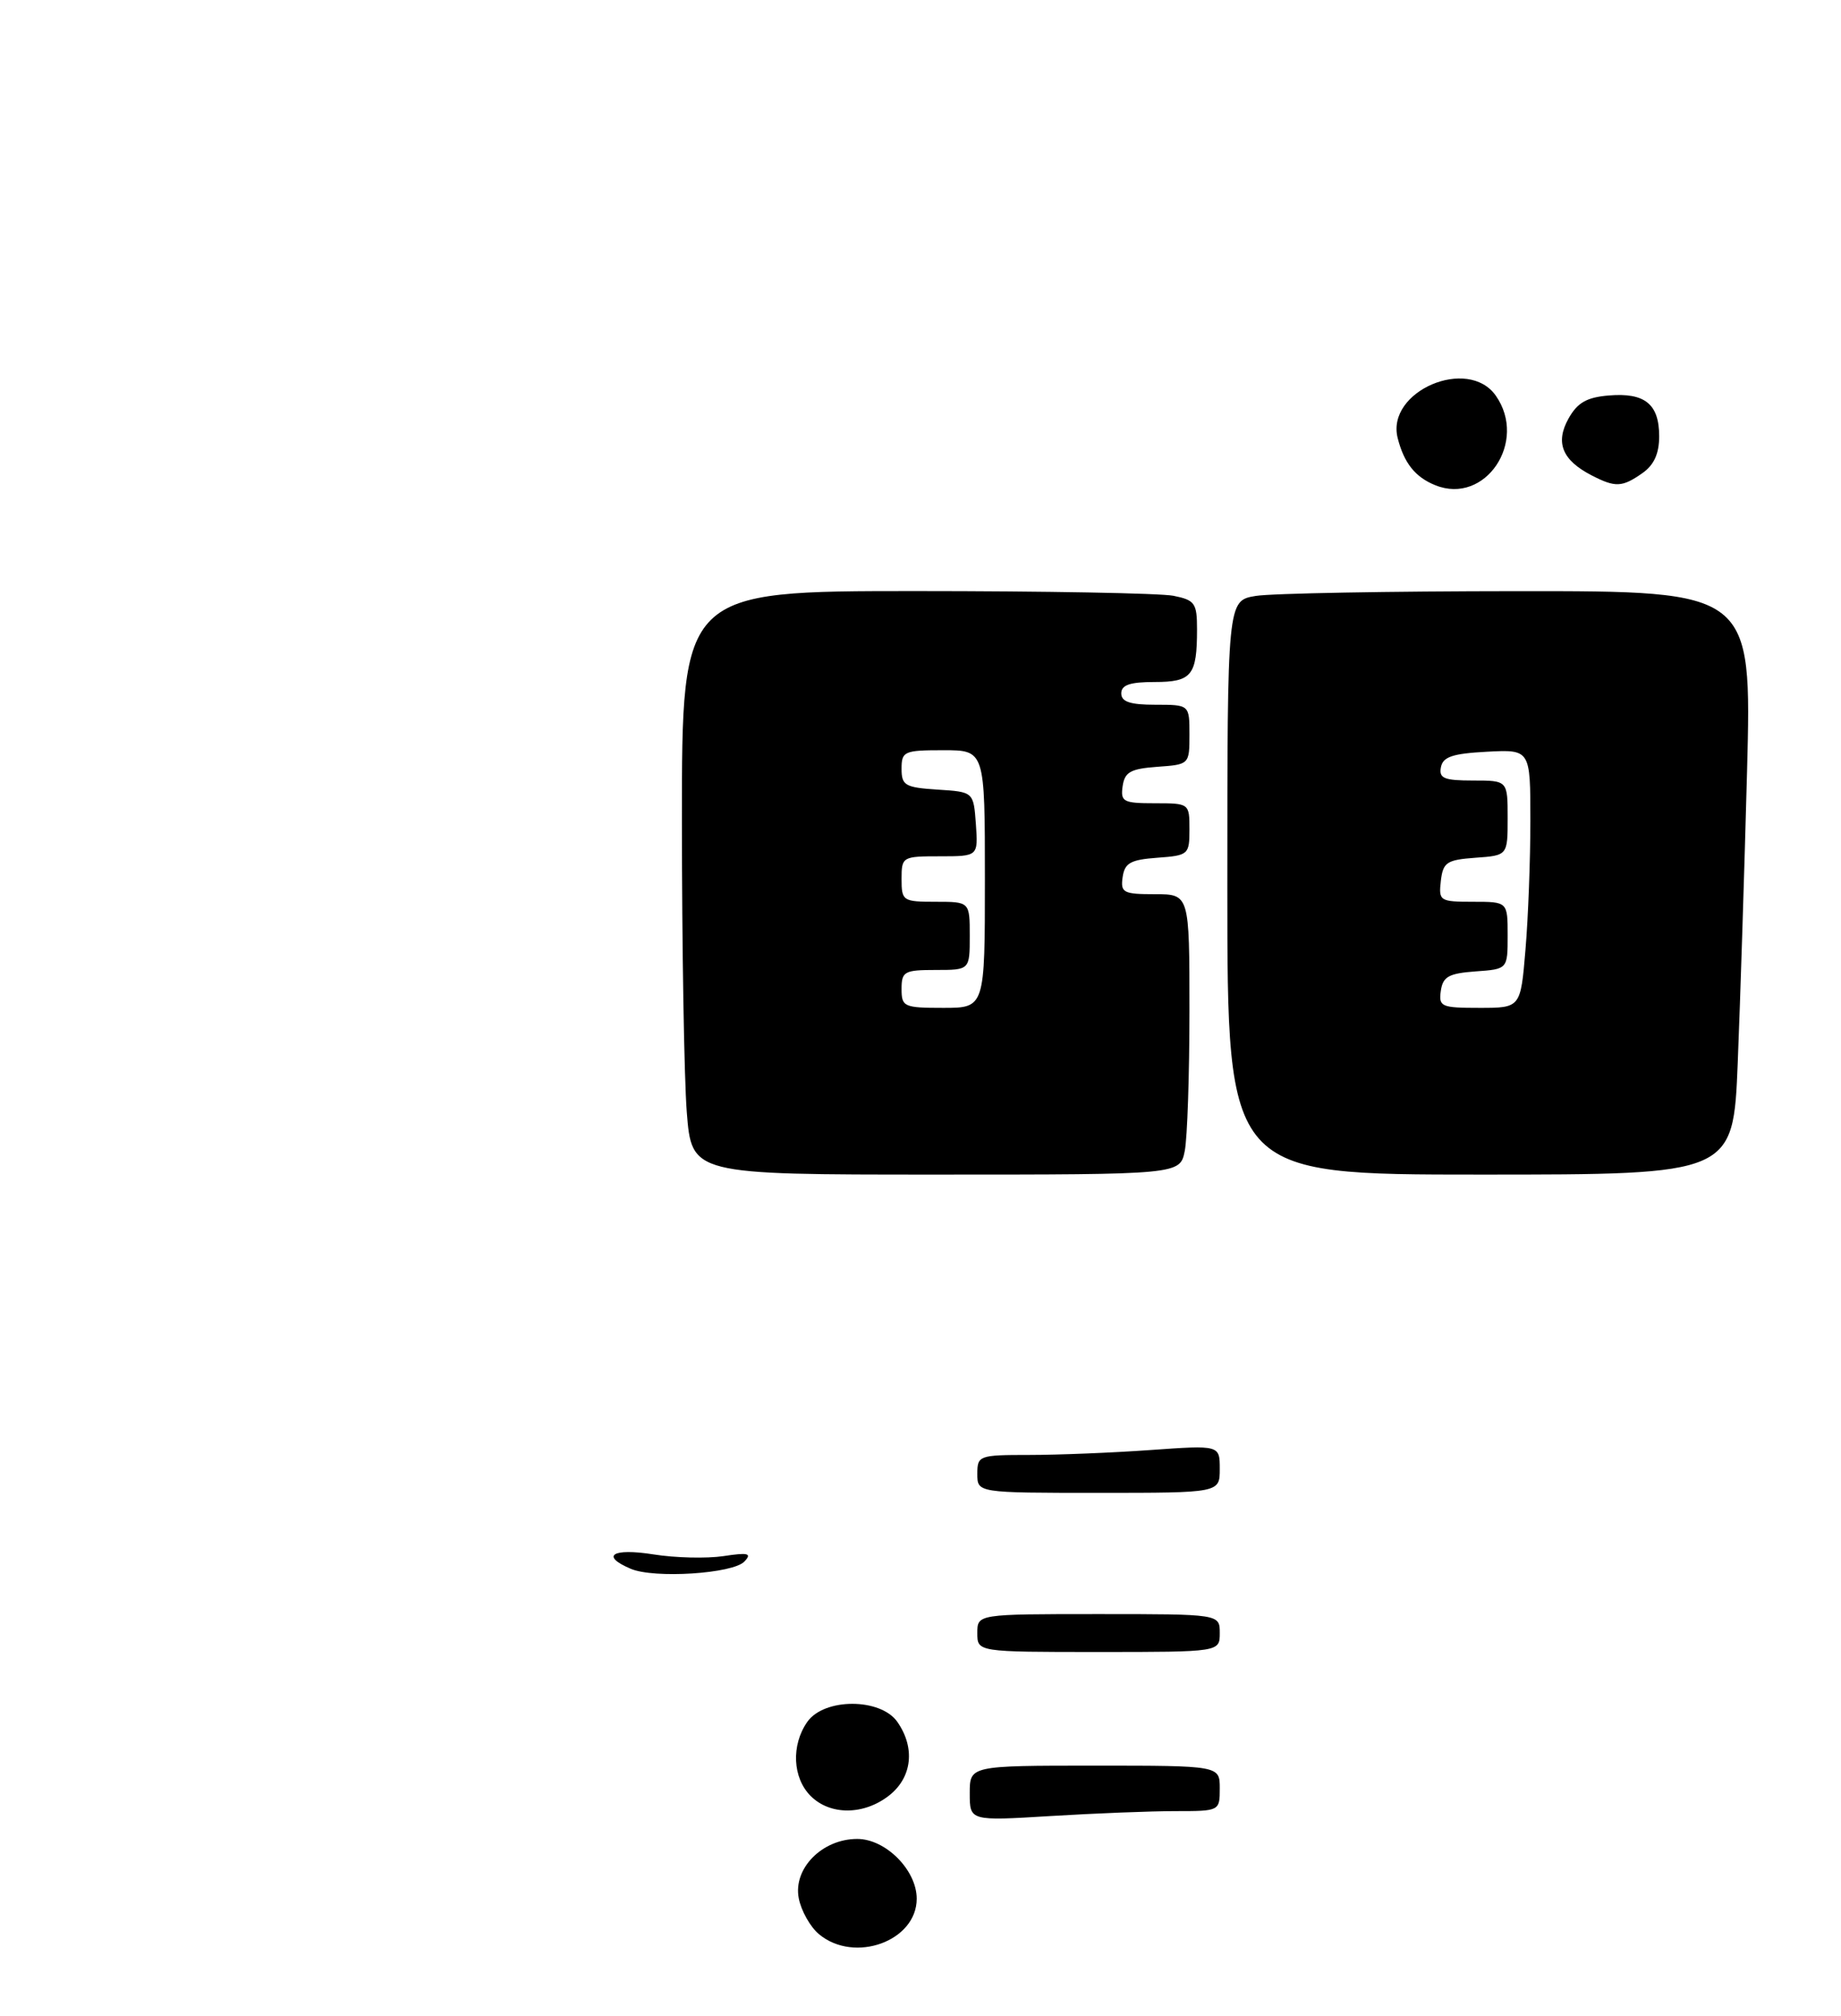 <?xml version="1.0" encoding="UTF-8" standalone="no"?>
<!DOCTYPE svg PUBLIC "-//W3C//DTD SVG 1.1//EN" "http://www.w3.org/Graphics/SVG/1.1/DTD/svg11.dtd" >
<svg xmlns="http://www.w3.org/2000/svg" xmlns:xlink="http://www.w3.org/1999/xlink" version="1.1" viewBox="0 0 243 266">
 <g >
 <path fill="currentColor"
d=" M 156.38 151.88 C 156.72 150.16 157.00 141.83 157.00 133.38 C 157.00 118.00 157.00 118.00 152.43 118.00 C 148.26 118.00 147.89 117.80 148.18 115.75 C 148.45 113.88 149.22 113.45 152.75 113.19 C 156.87 112.89 157.00 112.78 157.00 109.44 C 157.00 106.02 156.97 106.00 152.43 106.00 C 148.26 106.00 147.89 105.80 148.18 103.75 C 148.45 101.88 149.22 101.45 152.75 101.19 C 156.98 100.89 157.00 100.87 157.00 96.94 C 157.00 93.00 157.00 93.00 152.50 93.00 C 149.17 93.00 148.00 92.61 148.00 91.50 C 148.00 90.39 149.15 90.00 152.39 90.00 C 157.31 90.00 158.00 89.14 158.00 83.04 C 158.00 79.59 157.72 79.19 154.88 78.62 C 153.16 78.28 137.86 78.00 120.87 78.00 C 90.00 78.00 90.00 78.00 90.01 108.25 C 90.01 124.89 90.30 142.21 90.65 146.75 C 91.30 155.00 91.30 155.00 123.52 155.00 C 155.75 155.00 155.75 155.00 156.38 151.88 Z  M 229.37 140.25 C 229.70 132.14 230.25 114.81 230.60 101.75 C 231.22 78.00 231.22 78.00 200.36 78.01 C 183.39 78.02 167.81 78.30 165.75 78.64 C 162.00 79.26 162.00 79.26 162.00 117.13 C 162.00 155.00 162.00 155.00 195.39 155.00 C 228.77 155.00 228.77 155.00 229.37 140.25 Z  M 108.11 255.25 C 106.95 254.29 105.75 252.15 105.43 250.50 C 104.67 246.57 108.52 242.67 113.15 242.67 C 116.90 242.67 121.00 246.78 121.00 250.56 C 121.00 256.15 112.80 259.14 108.11 255.25 Z  M 128.00 236.65 C 128.00 233.00 128.00 233.00 144.50 233.00 C 161.00 233.00 161.00 233.00 161.00 236.00 C 161.00 238.99 160.98 239.00 155.16 239.00 C 151.94 239.00 144.52 239.29 138.66 239.65 C 128.00 240.30 128.00 240.30 128.00 236.65 Z  M 107.00 237.00 C 104.61 234.61 104.41 230.29 106.56 227.22 C 108.78 224.05 116.22 224.05 118.44 227.22 C 120.83 230.63 120.40 234.54 117.37 236.93 C 114.03 239.55 109.58 239.58 107.00 237.00 Z  M 129.00 215.50 C 129.00 213.00 129.00 213.00 145.00 213.00 C 161.00 213.00 161.00 213.00 161.00 215.50 C 161.00 218.00 161.00 218.00 145.00 218.00 C 129.00 218.00 129.00 218.00 129.00 215.50 Z  M 83.25 207.02 C 79.21 205.30 80.83 204.27 86.23 205.12 C 89.10 205.58 93.26 205.68 95.48 205.35 C 98.77 204.85 99.28 204.98 98.26 206.06 C 96.75 207.67 86.34 208.34 83.25 207.02 Z  M 129.00 194.50 C 129.00 192.08 129.21 192.00 135.85 192.00 C 139.61 192.00 146.81 191.71 151.85 191.35 C 161.00 190.70 161.00 190.70 161.00 193.85 C 161.00 197.00 161.00 197.00 145.00 197.00 C 129.00 197.00 129.00 197.00 129.00 194.50 Z  M 189.47 64.04 C 186.80 62.97 185.32 61.11 184.48 57.79 C 182.94 51.63 193.77 46.98 197.44 52.22 C 201.69 58.29 196.03 66.67 189.47 64.04 Z  M 210.10 62.74 C 206.20 60.73 205.26 58.42 207.03 55.24 C 208.21 53.13 209.44 52.43 212.35 52.19 C 217.11 51.79 219.00 53.32 219.00 57.57 C 219.00 59.86 218.32 61.37 216.78 62.44 C 214.11 64.31 213.23 64.35 210.10 62.74 Z  M 119.00 130.50 C 119.00 128.20 119.37 128.00 123.50 128.00 C 128.00 128.00 128.00 128.00 128.00 123.50 C 128.00 119.00 128.00 119.00 123.50 119.00 C 119.17 119.00 119.00 118.89 119.00 116.00 C 119.00 113.06 119.10 113.00 124.06 113.00 C 129.11 113.00 129.11 113.00 128.81 108.75 C 128.50 104.50 128.50 104.50 123.75 104.20 C 119.46 103.92 119.00 103.65 119.00 101.45 C 119.00 99.15 119.33 99.00 124.50 99.00 C 130.00 99.00 130.00 99.00 130.00 116.00 C 130.00 133.00 130.00 133.00 124.50 133.00 C 119.30 133.00 119.00 132.86 119.00 130.50 Z  M 190.18 130.75 C 190.45 128.88 191.22 128.45 194.75 128.19 C 199.00 127.89 199.00 127.89 199.00 123.44 C 199.00 119.00 199.00 119.00 194.43 119.00 C 190.04 119.00 189.88 118.89 190.18 116.25 C 190.47 113.79 190.95 113.47 194.75 113.19 C 199.00 112.89 199.00 112.89 199.00 107.94 C 199.00 103.00 199.00 103.00 194.43 103.00 C 190.61 103.00 189.91 102.71 190.19 101.25 C 190.45 99.87 191.73 99.44 196.26 99.20 C 202.00 98.90 202.00 98.90 202.00 108.30 C 202.00 113.47 201.71 121.14 201.35 125.35 C 200.71 133.00 200.71 133.00 195.28 133.00 C 190.23 133.00 189.88 132.85 190.18 130.75 Z "/>
</g>
</svg>
